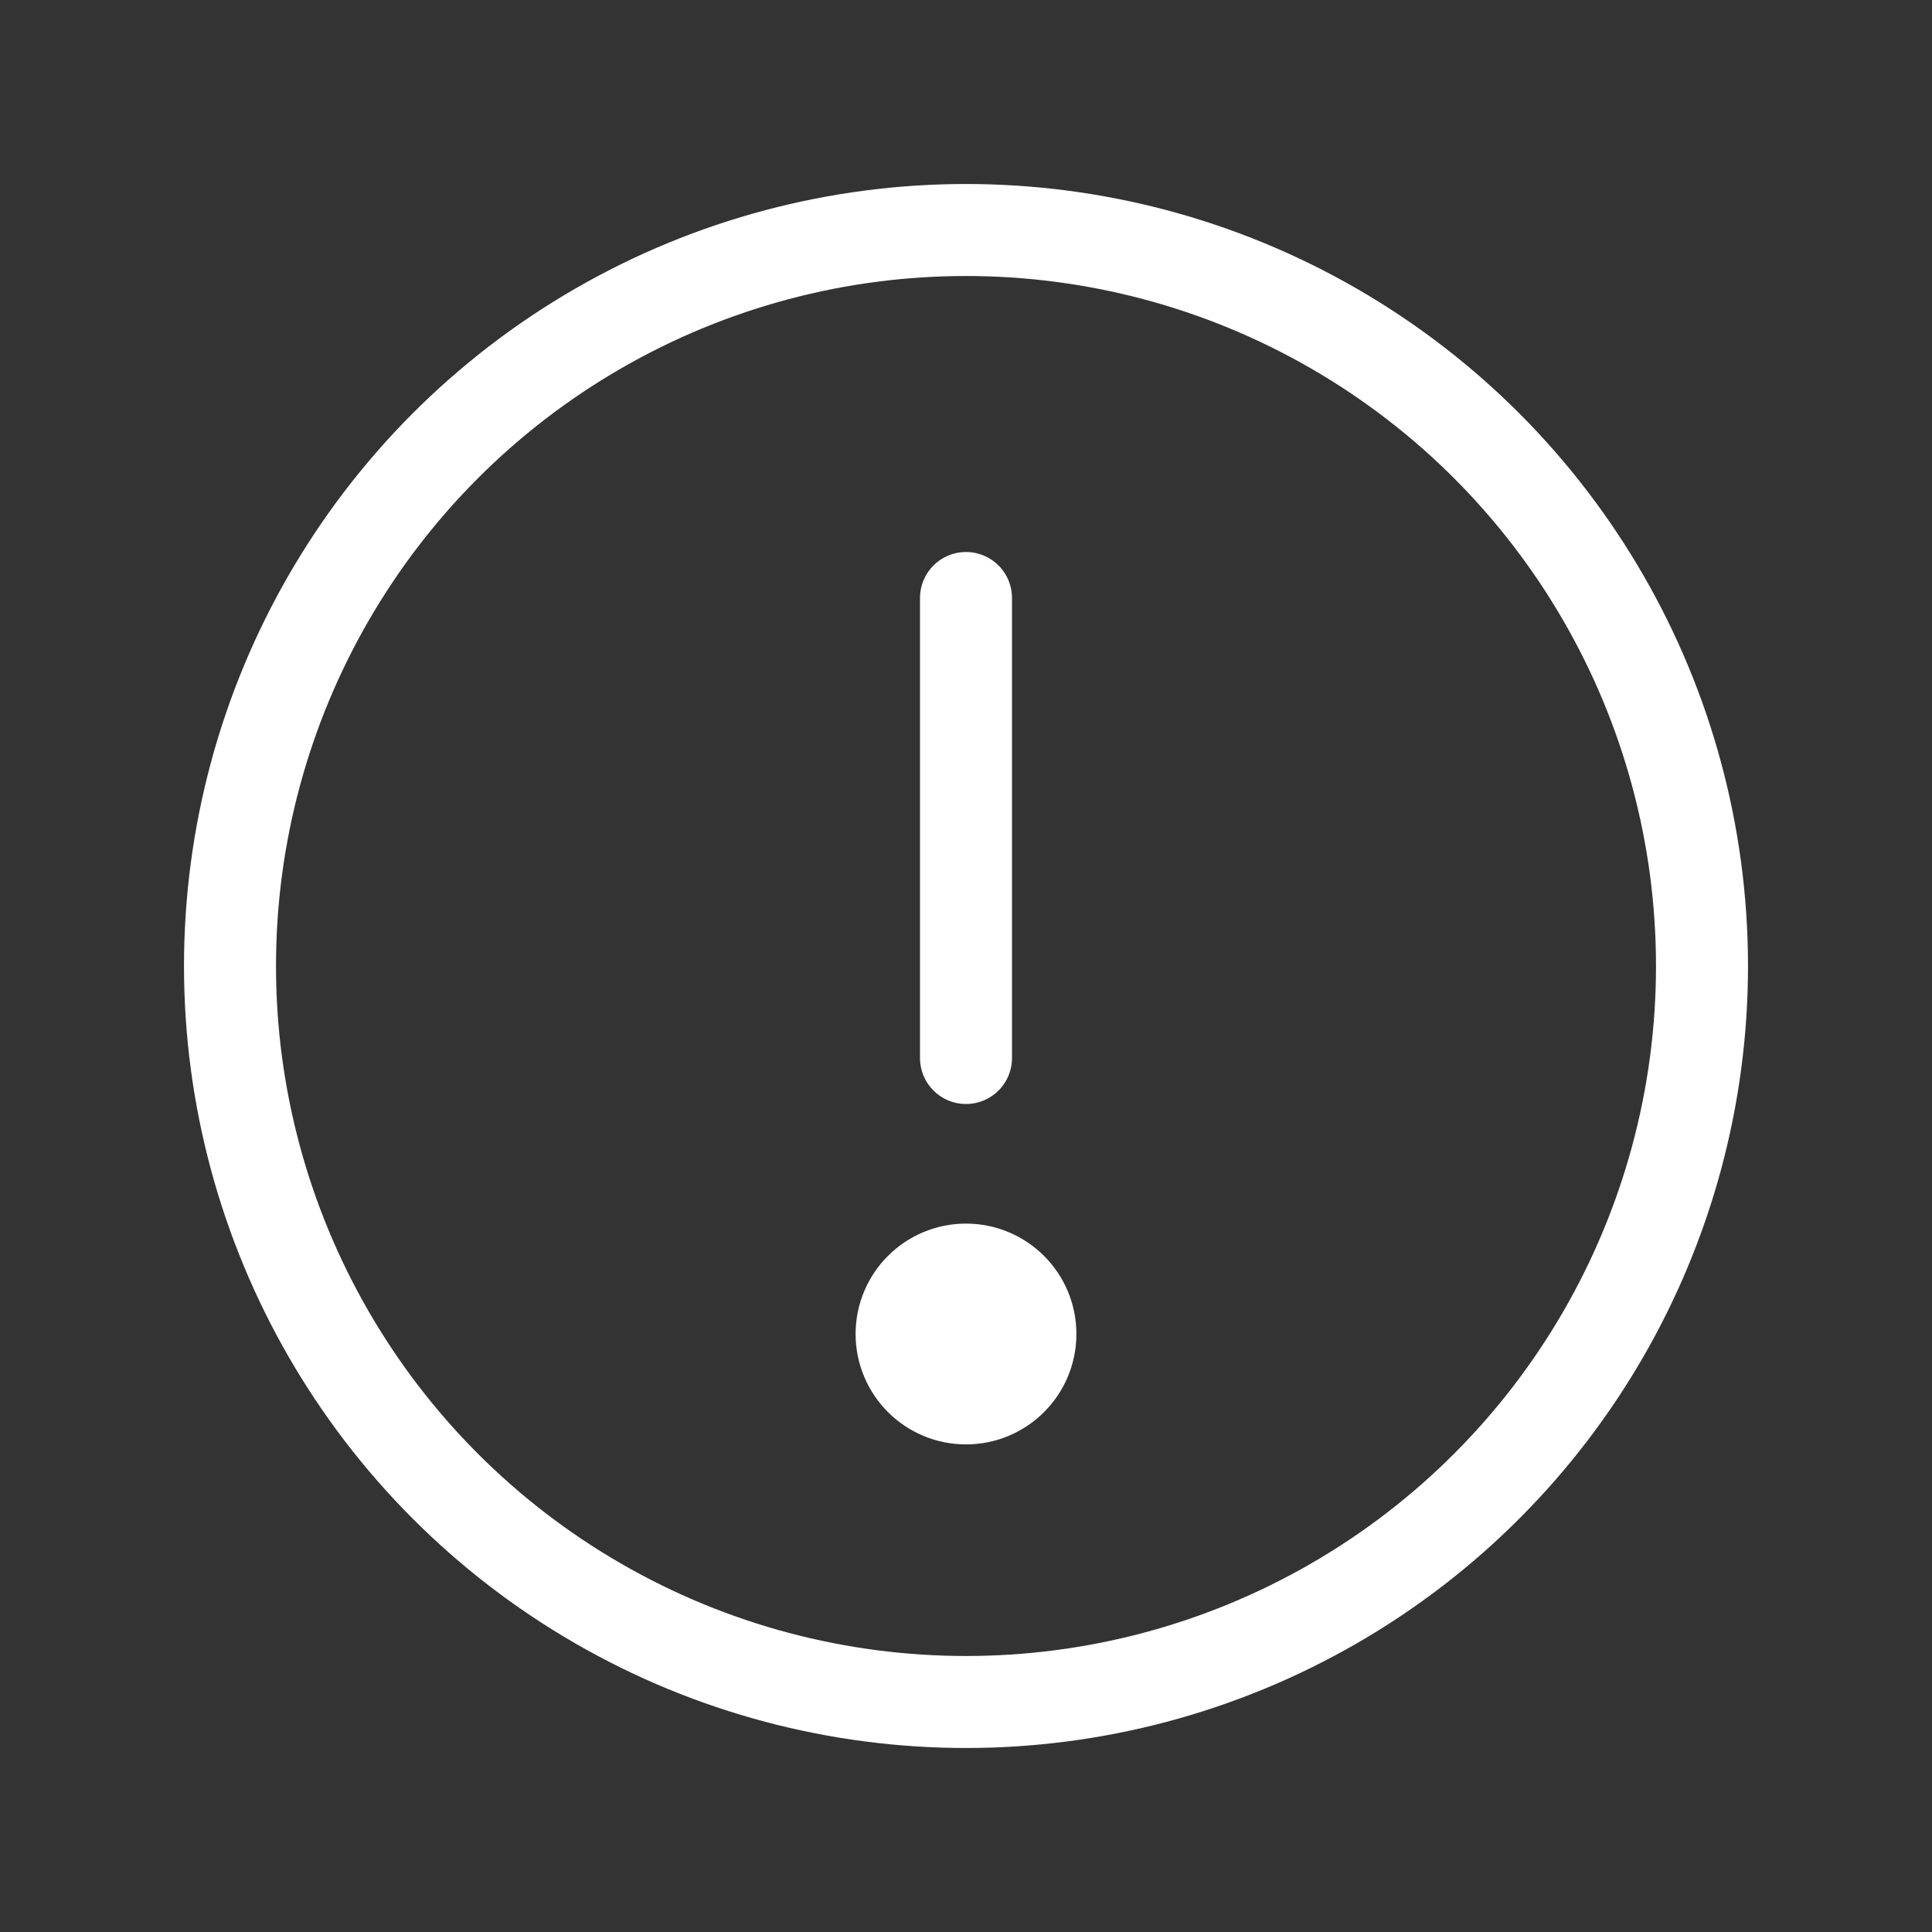 <svg height="21" viewBox="0 0 21 21" width="21" xmlns="http://www.w3.org/2000/svg">
    <rect x="0" y="0" width="21" height="21" fill="#333333" stroke="none"/>
    <g stroke="white" fill="none" fill-rule="evenodd">
        <circle cx="10.5" cy="10.5" r="8" stroke-linecap="round" stroke-linejoin="round" />
        <path d="m10.5 11.5v-5" stroke-linecap="round" stroke-linejoin="round" />
        <circle cx="10.5" cy="14.5" fill="white" r=".7" />
    </g>
</svg>